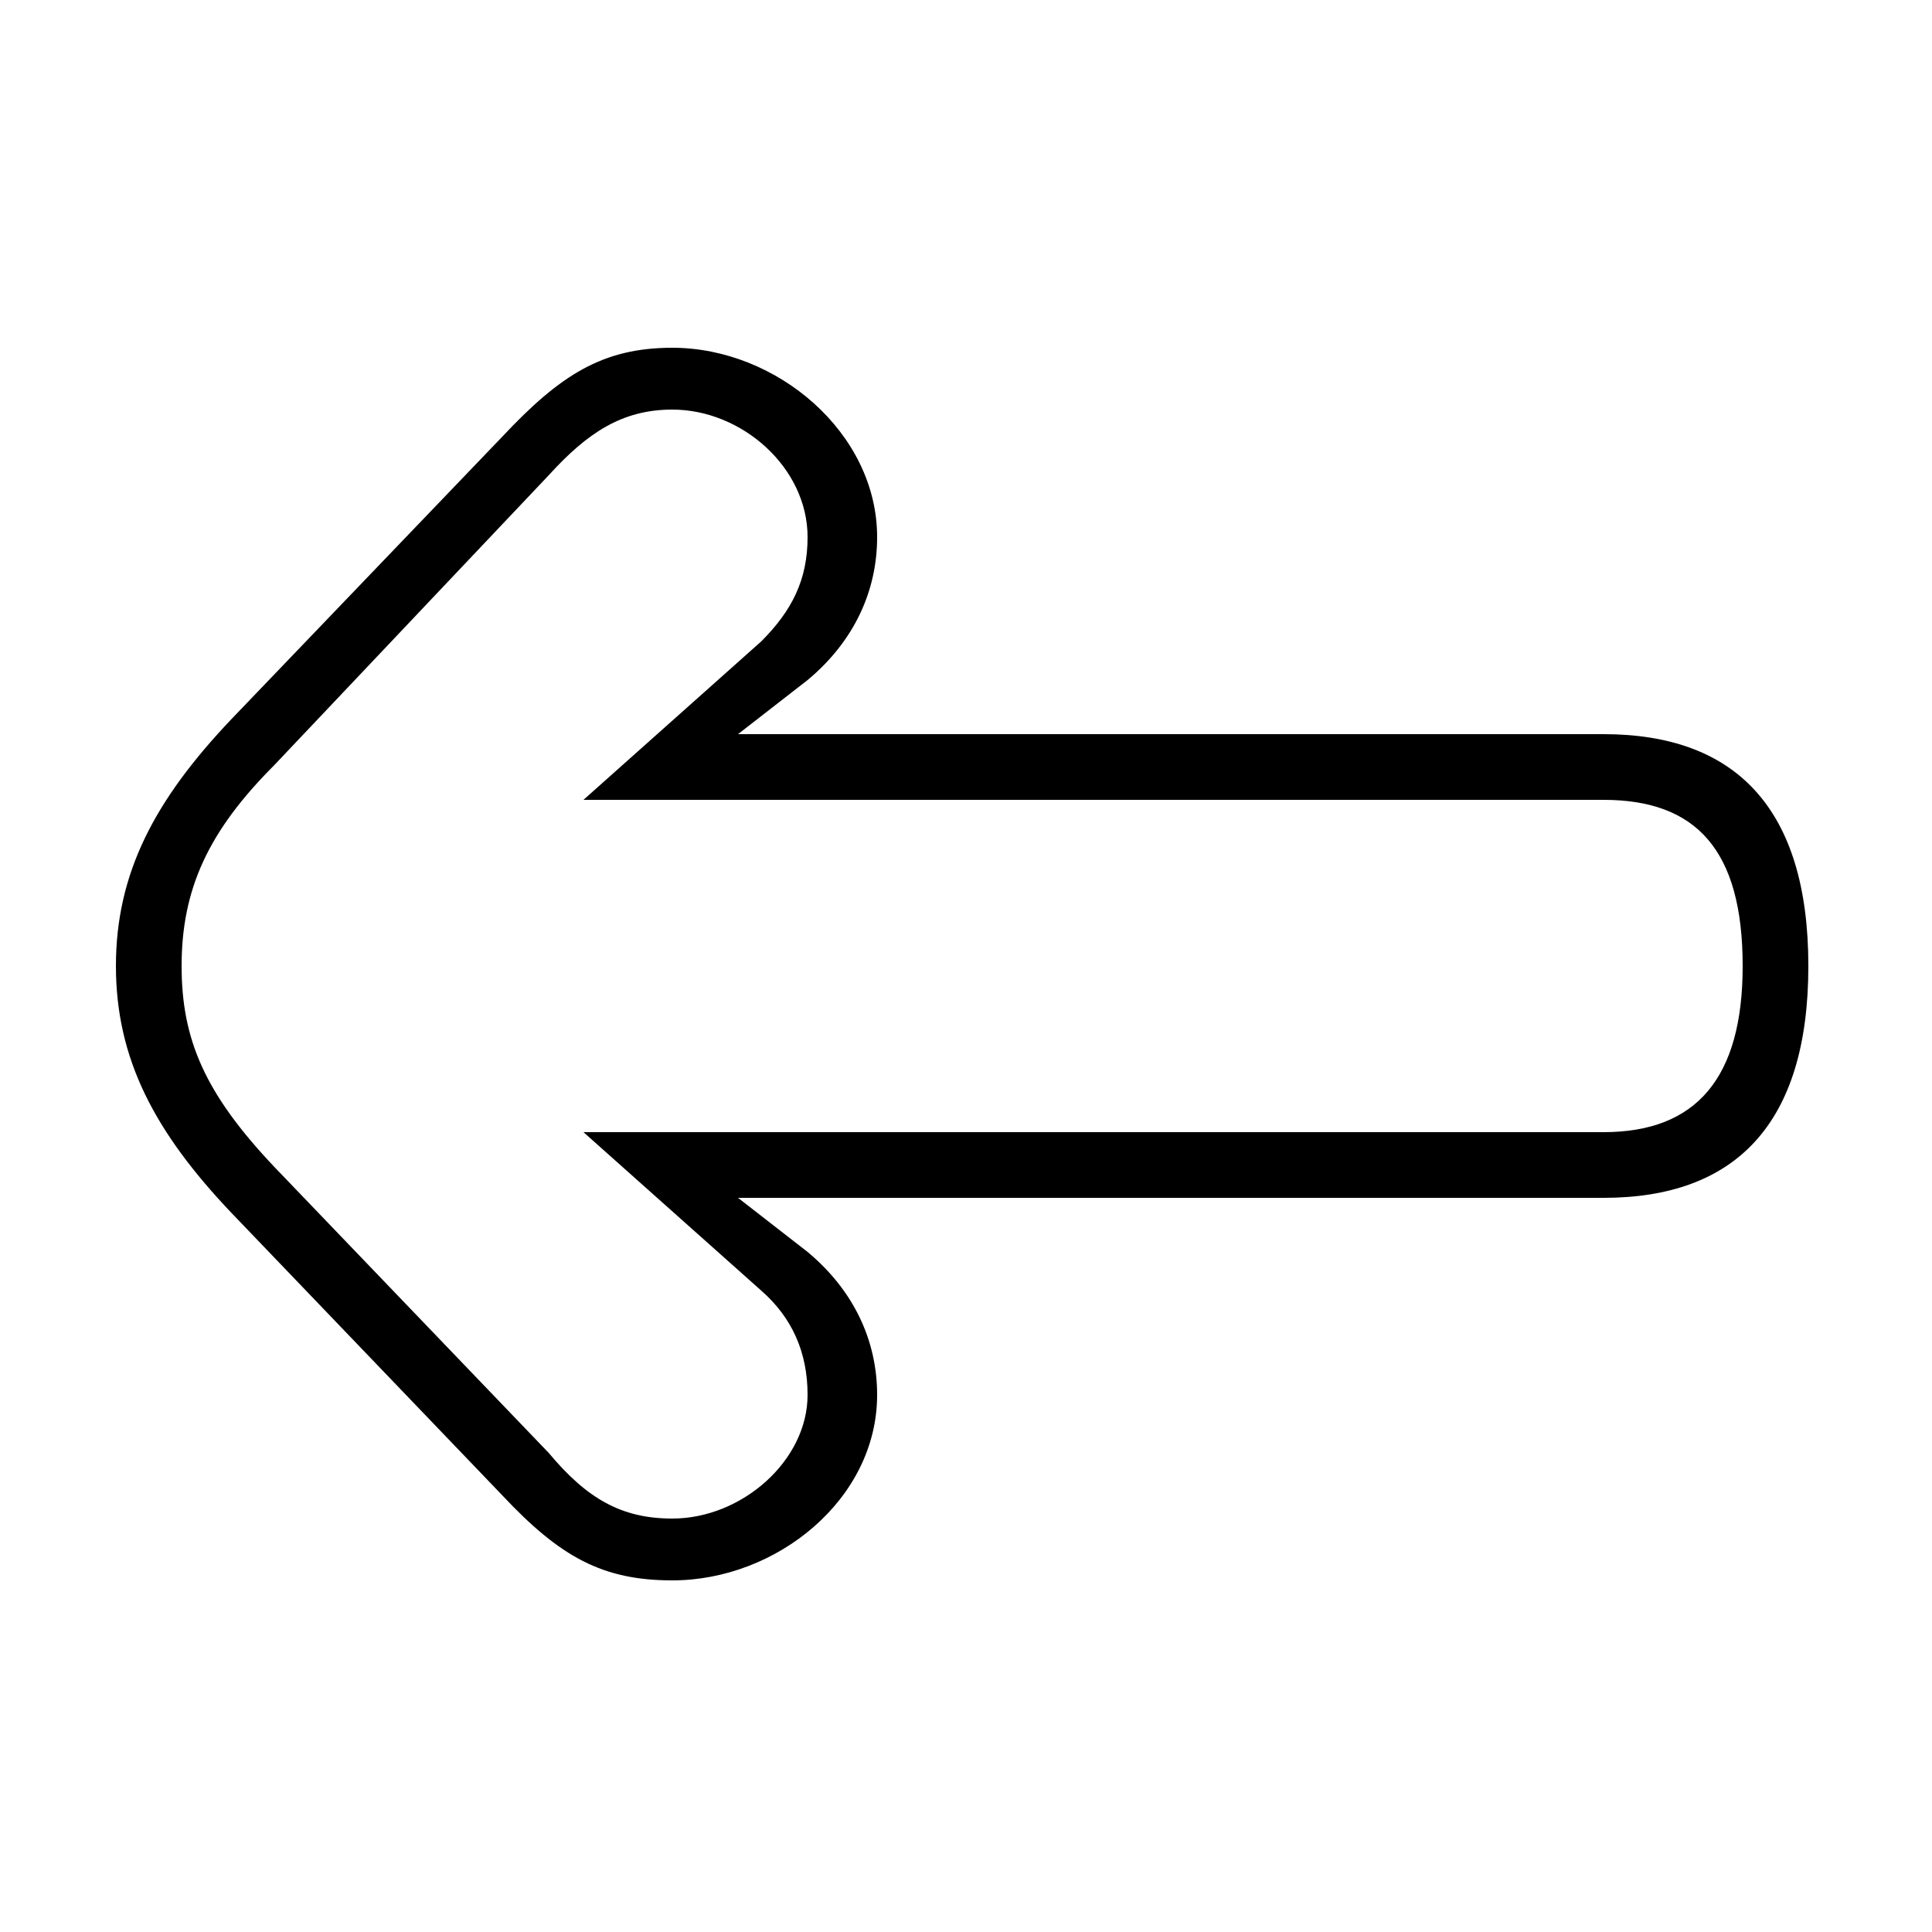 <svg xmlns="http://www.w3.org/2000/svg" viewBox="0 -44.0 50.0 50.0">
    <rect x="0" y="-44.0" width="50.0" height="50.0" fill="#808080" stroke="none"/>
    <g transform="scale(1, -1)">
        <!-- ボディの枠 -->
        <rect x="0" y="-6.0" width="50.0" height="50.0"
            stroke="white" fill="white"/>
        <!-- グリフ座標系の原点 -->
        <circle cx="0" cy="0" r="5" fill="white"/>
        <!-- グリフのアウトライン -->
        <g style="fill:black;stroke:#000000;stroke-width:0;stroke-linecap:round;stroke-linejoin:round;">
        <path d="M 13.0 5.3 C 14.5 3.7 15.6 3.1 17.4 3.1 C 20.1 3.1 22.7 5.2 22.7 7.9 C 22.7 9.3 22.1 10.6 20.9 11.6 L 19.1 13.0 L 41.5 13.0 C 44.9 13.0 46.8 14.9 46.8 19.0 C 46.8 23.1 44.9 25.0 41.5 25.0 L 19.1 25.0 L 20.9 26.4 C 22.1 27.4 22.7 28.7 22.7 30.1 C 22.7 32.8 20.1 35.0 17.4 35.0 C 15.6 35.0 14.5 34.3 13.0 32.7 L 6.0 25.4 C 4.0 23.3 3.0 21.4 3.0 19.0 C 3.0 16.6 4.0 14.7 6.0 12.6 Z M 15.1 14.7 L 19.7 10.6 C 20.5 9.9 20.9 9.0 20.9 7.9 C 20.9 6.2 19.2 4.7 17.4 4.7 C 16.1 4.7 15.2 5.2 14.2 6.4 L 7.1 13.8 C 5.3 15.7 4.7 17.1 4.7 19.0 C 4.7 21.0 5.4 22.5 7.1 24.2 L 14.2 31.7 C 15.2 32.8 16.1 33.4 17.4 33.4 C 19.2 33.4 20.9 31.9 20.9 30.1 C 20.9 29.0 20.5 28.2 19.7 27.4 L 15.1 23.3 L 41.5 23.3 C 43.9 23.3 45.1 22.0 45.1 19.0 C 45.1 16.1 43.9 14.7 41.5 14.7 Z"/>
    </g>
    </g>
</svg>
